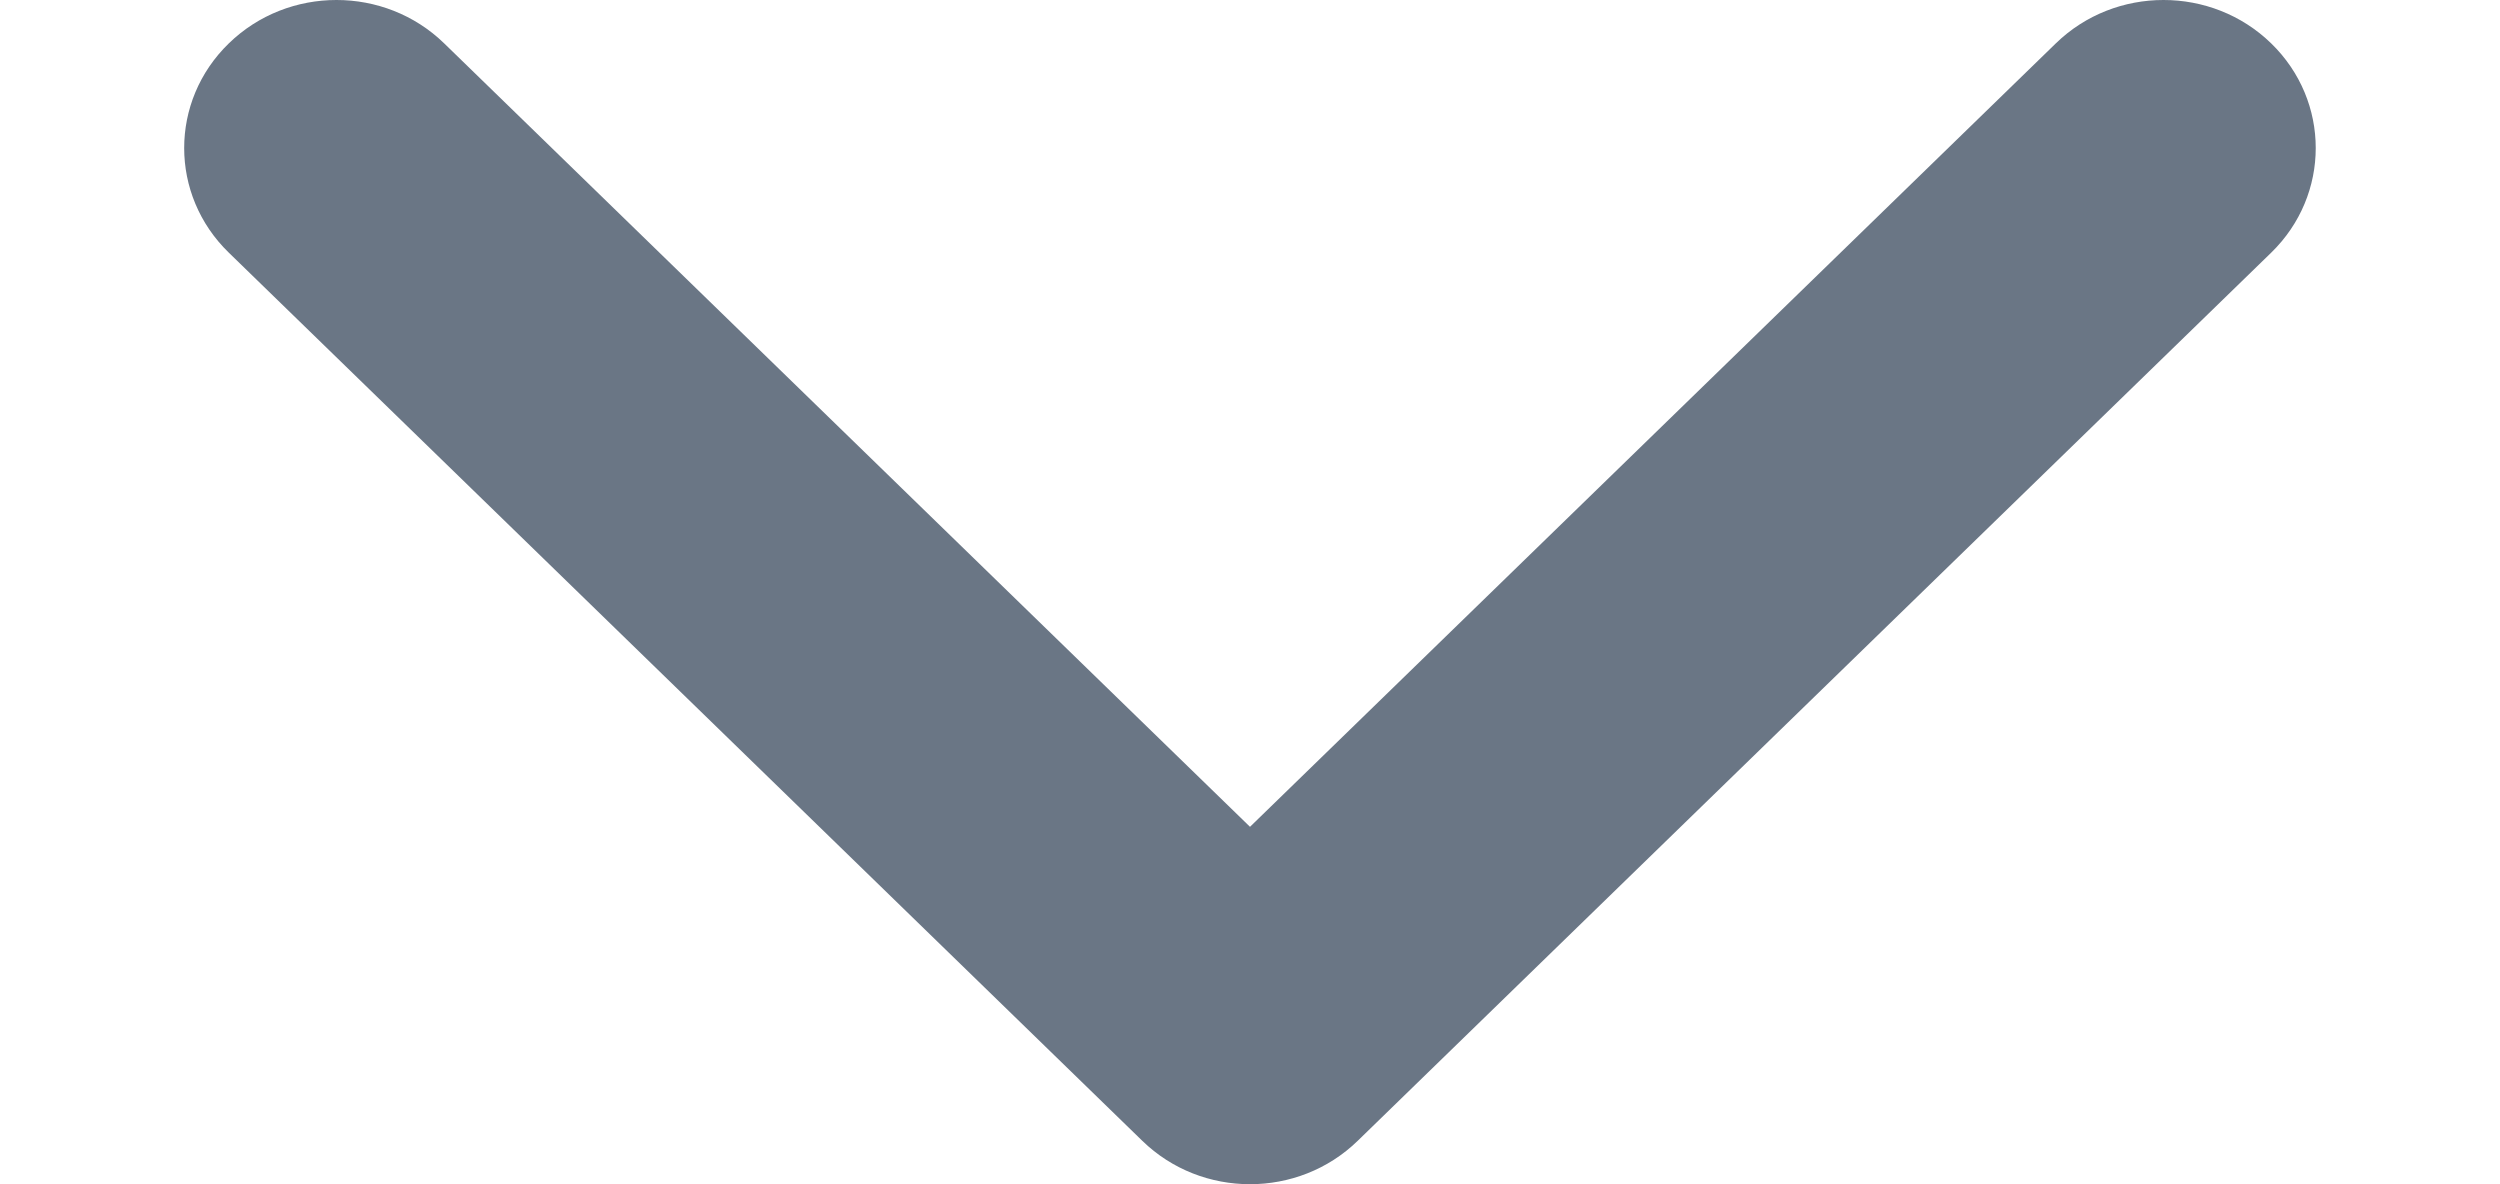 <svg width="19" height="9" viewBox="0 0 18 10" fill="none" xmlns="http://www.w3.org/2000/svg">
<path fill-rule="evenodd" clip-rule="evenodd" d="M0.377 0.366C0.879 -0.122 1.693 -0.122 2.195 0.366L9 6.982L15.805 0.366C16.307 -0.122 17.121 -0.122 17.623 0.366C18.125 0.854 18.125 1.646 17.623 2.134L9.909 9.634C9.407 10.122 8.593 10.122 8.091 9.634L0.377 2.134C-0.126 1.646 -0.126 0.854 0.377 0.366Z" fill="#6A7685"/>
</svg>
